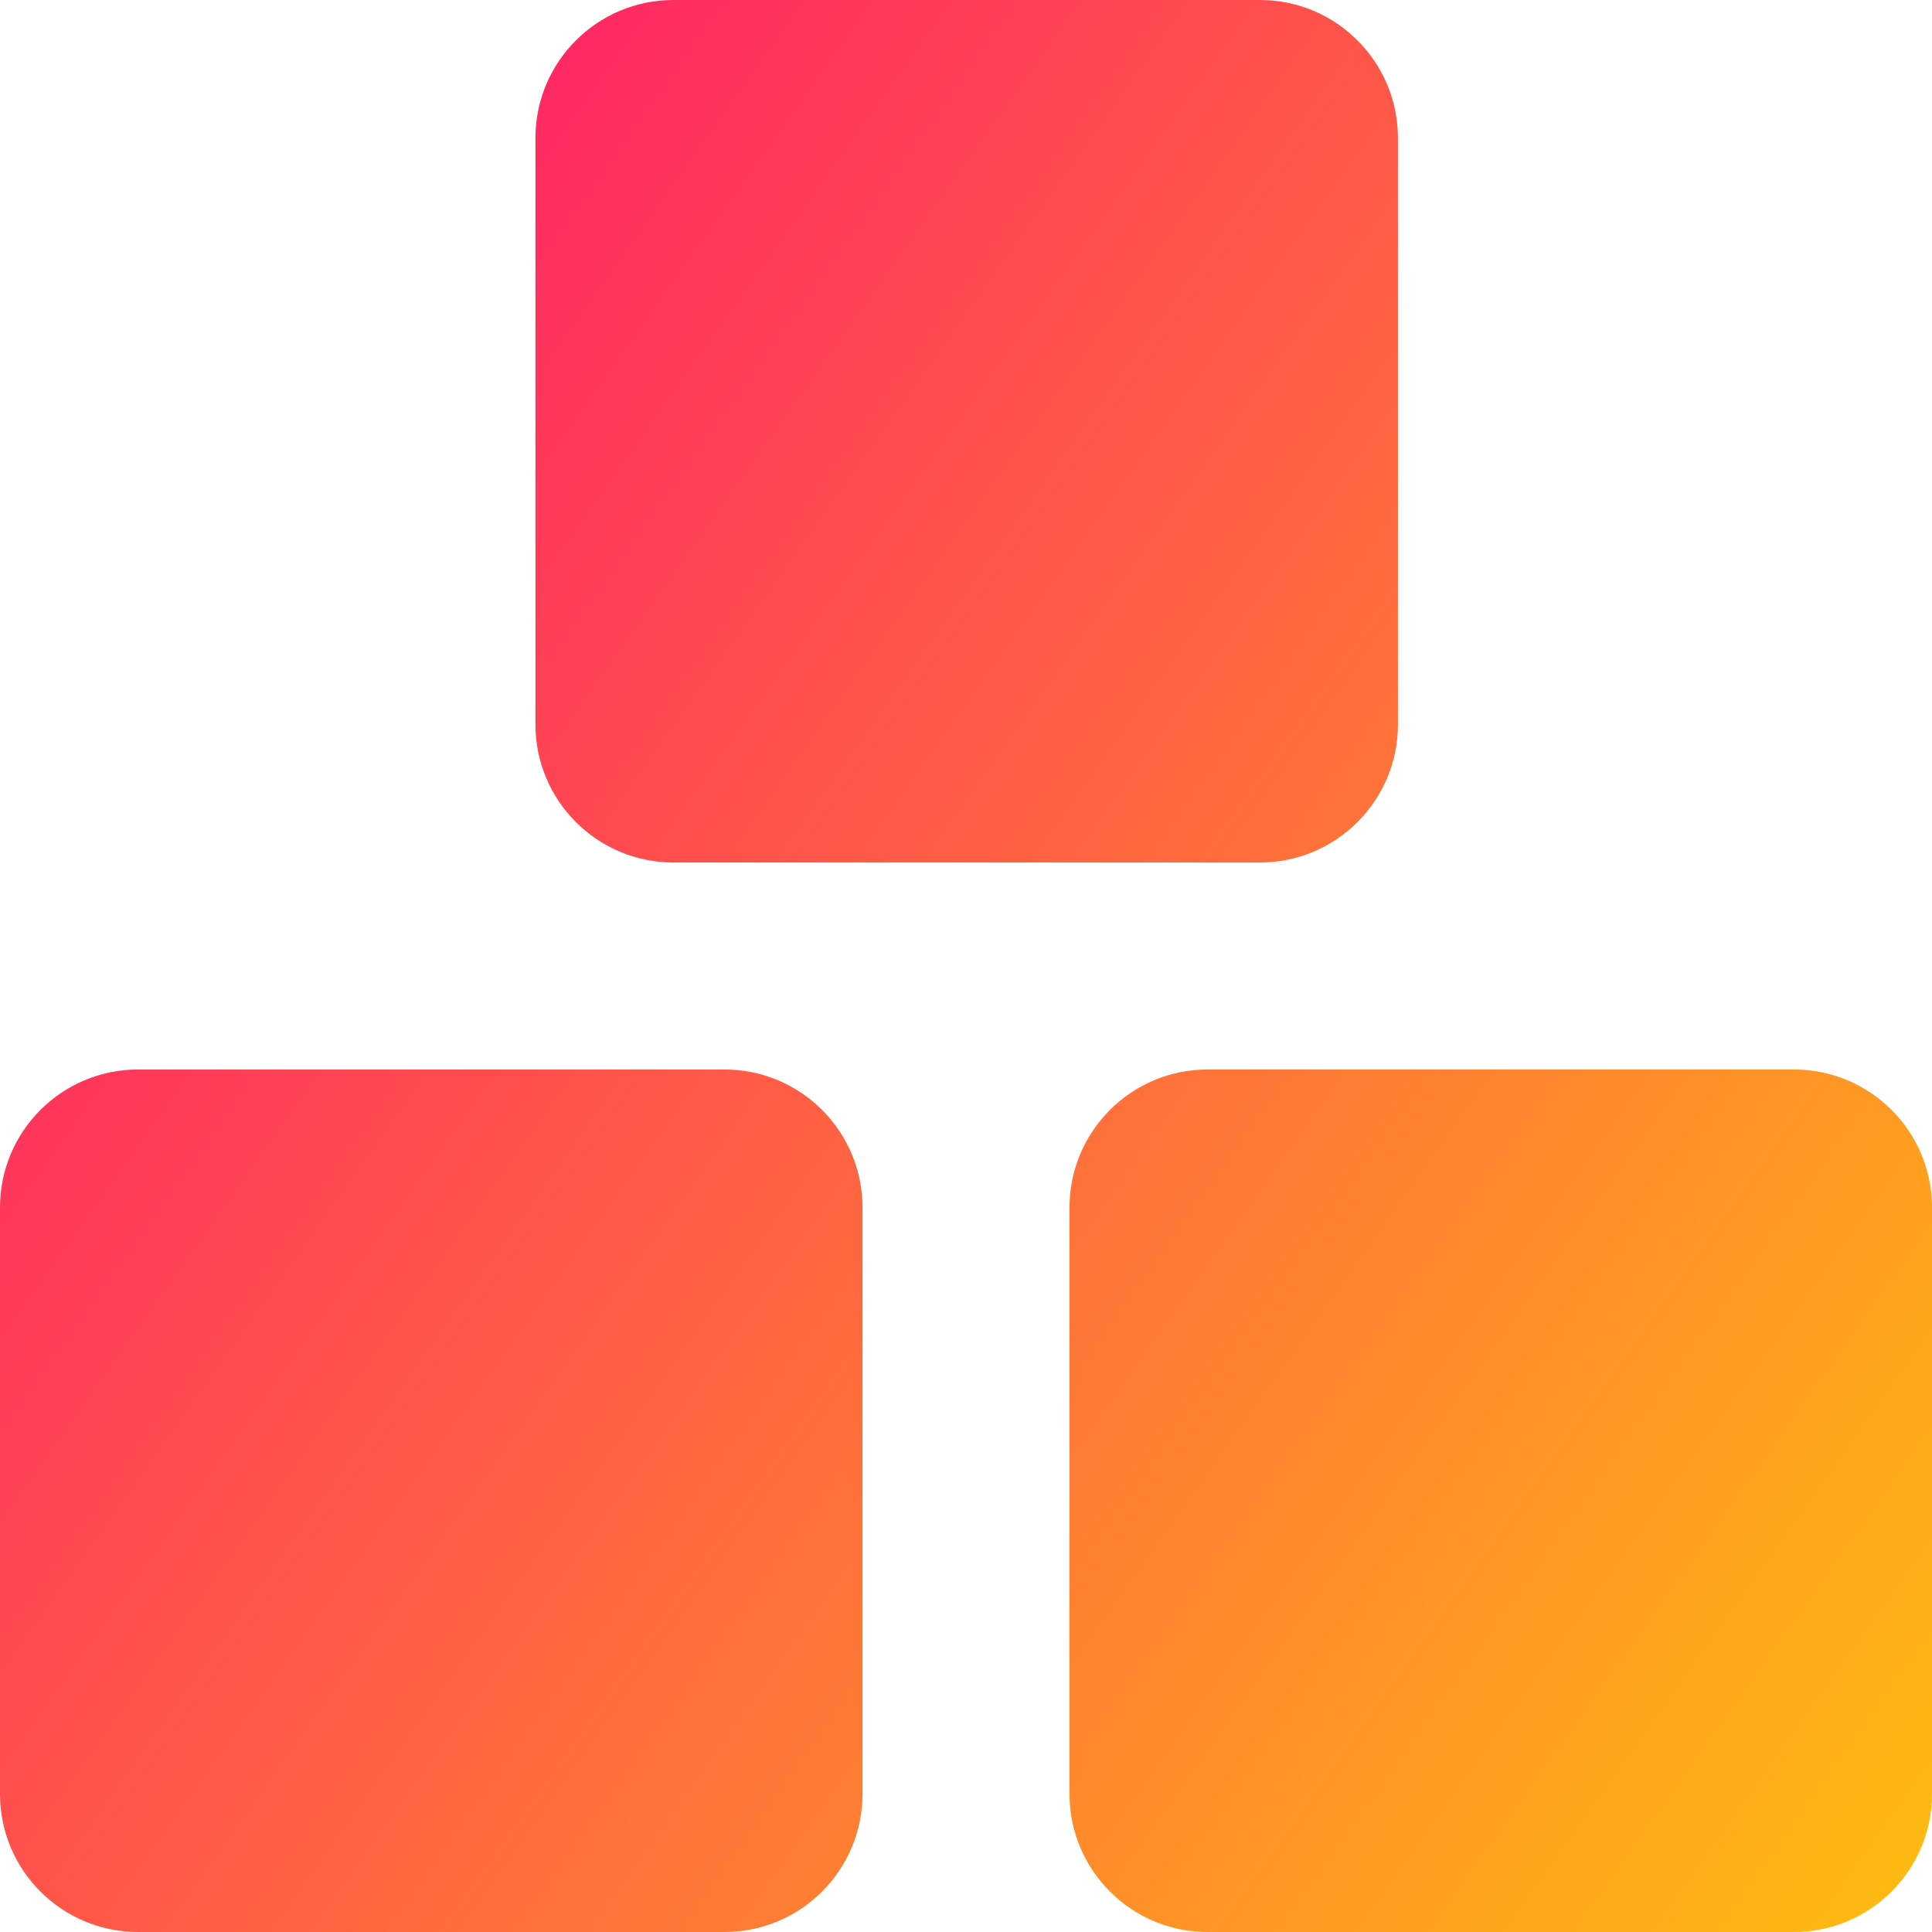 <svg xmlns="http://www.w3.org/2000/svg" fill="none" viewBox="0 0 14 14" id="Module-Three--Streamline-Core-Gradient">
  <desc>
    Module Three Streamline Icon: https://streamlinehq.com
  </desc>
  <g id="Free Gradient/Programming/module-three--code-three-module-programming-plugin">
    <path id="Union" fill="url(#paint0_linear_14402_12000)" fill-rule="evenodd" d="M4.88 0c-.552 0-1 .448-1 1v4.25c0 .552.448 1 1 1h4.25c.552 0 1-.448 1-1V1c0-.552-.448-1-1-1H4.88ZM1 7.75c-.552 0-1 .448-1 1V13c0 .552.448 1 1 1h4.25c.552 0 1-.448 1-1V8.75c0-.552-.448-1-1-1H1Zm6.75 1c0-.552.448-1 1-1H13c.552 0 1 .448 1 1V13c0 .552-.448 1-1 1H8.75c-.552 0-1-.448-1-1V8.75Z" clip-rule="evenodd"></path>
  </g>
  <defs>
    <linearGradient id="paint0_linear_14402_12000" x1="15.213" x2="-3.671" y1="16.965" y2="3.551" gradientUnits="userSpaceOnUse">
      <stop stop-color="#ffd600"></stop>
      <stop offset="1" stop-color="#ff007a"></stop>
    </linearGradient>
  </defs>
</svg>